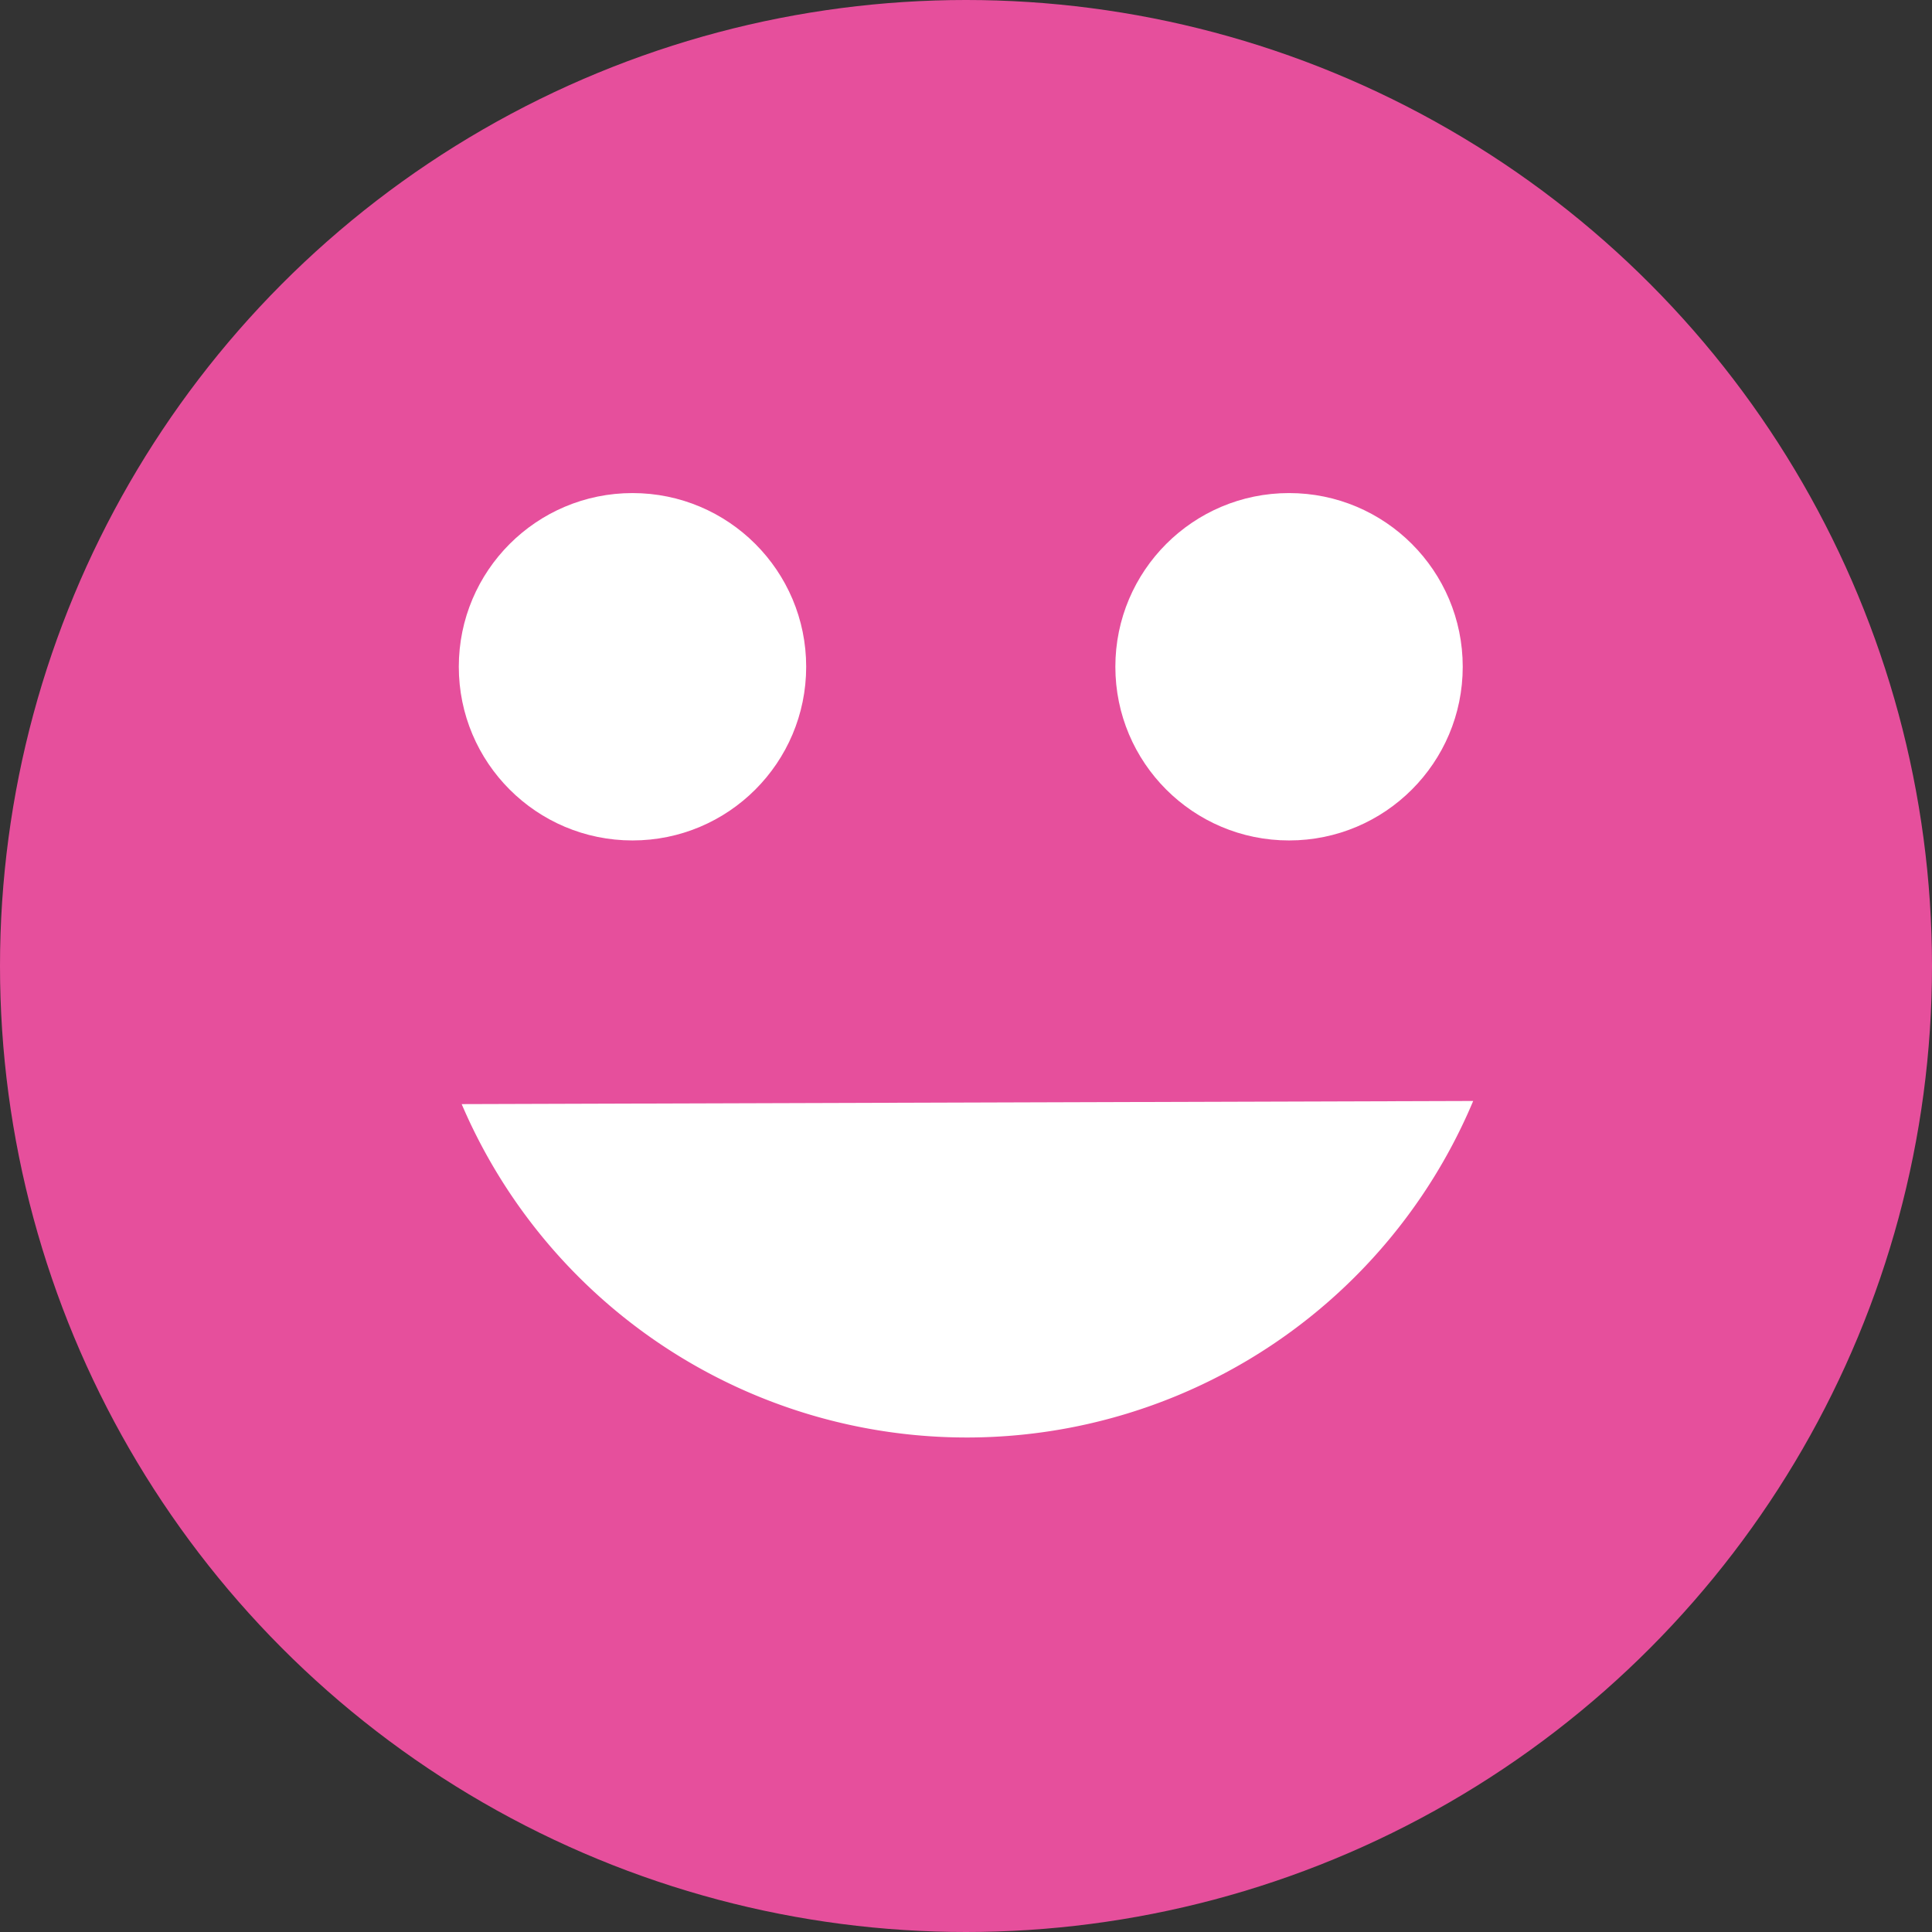 <svg id="Layer_1" data-name="Layer 1" xmlns="http://www.w3.org/2000/svg" viewBox="0 0 73.86 73.86"><rect x="0" y="0" width="73.86" height="73.86" fill="#333333" stroke="none"/><defs><style>.cls-1{fill:#e64f9c;}.cls-2{fill:#fff;}</style></defs><title>happy</title><circle class="cls-1" cx="36.93" cy="36.93" r="36.93"/><circle class="cls-2" cx="24.18" cy="25.49" r="6.64"/><circle class="cls-2" cx="49.28" cy="25.49" r="6.64"/><path class="cls-2" d="M178.94,274.87a21,21,0,0,0,38.67-.12Z" transform="translate(-161.29 -232.66)"/></svg>